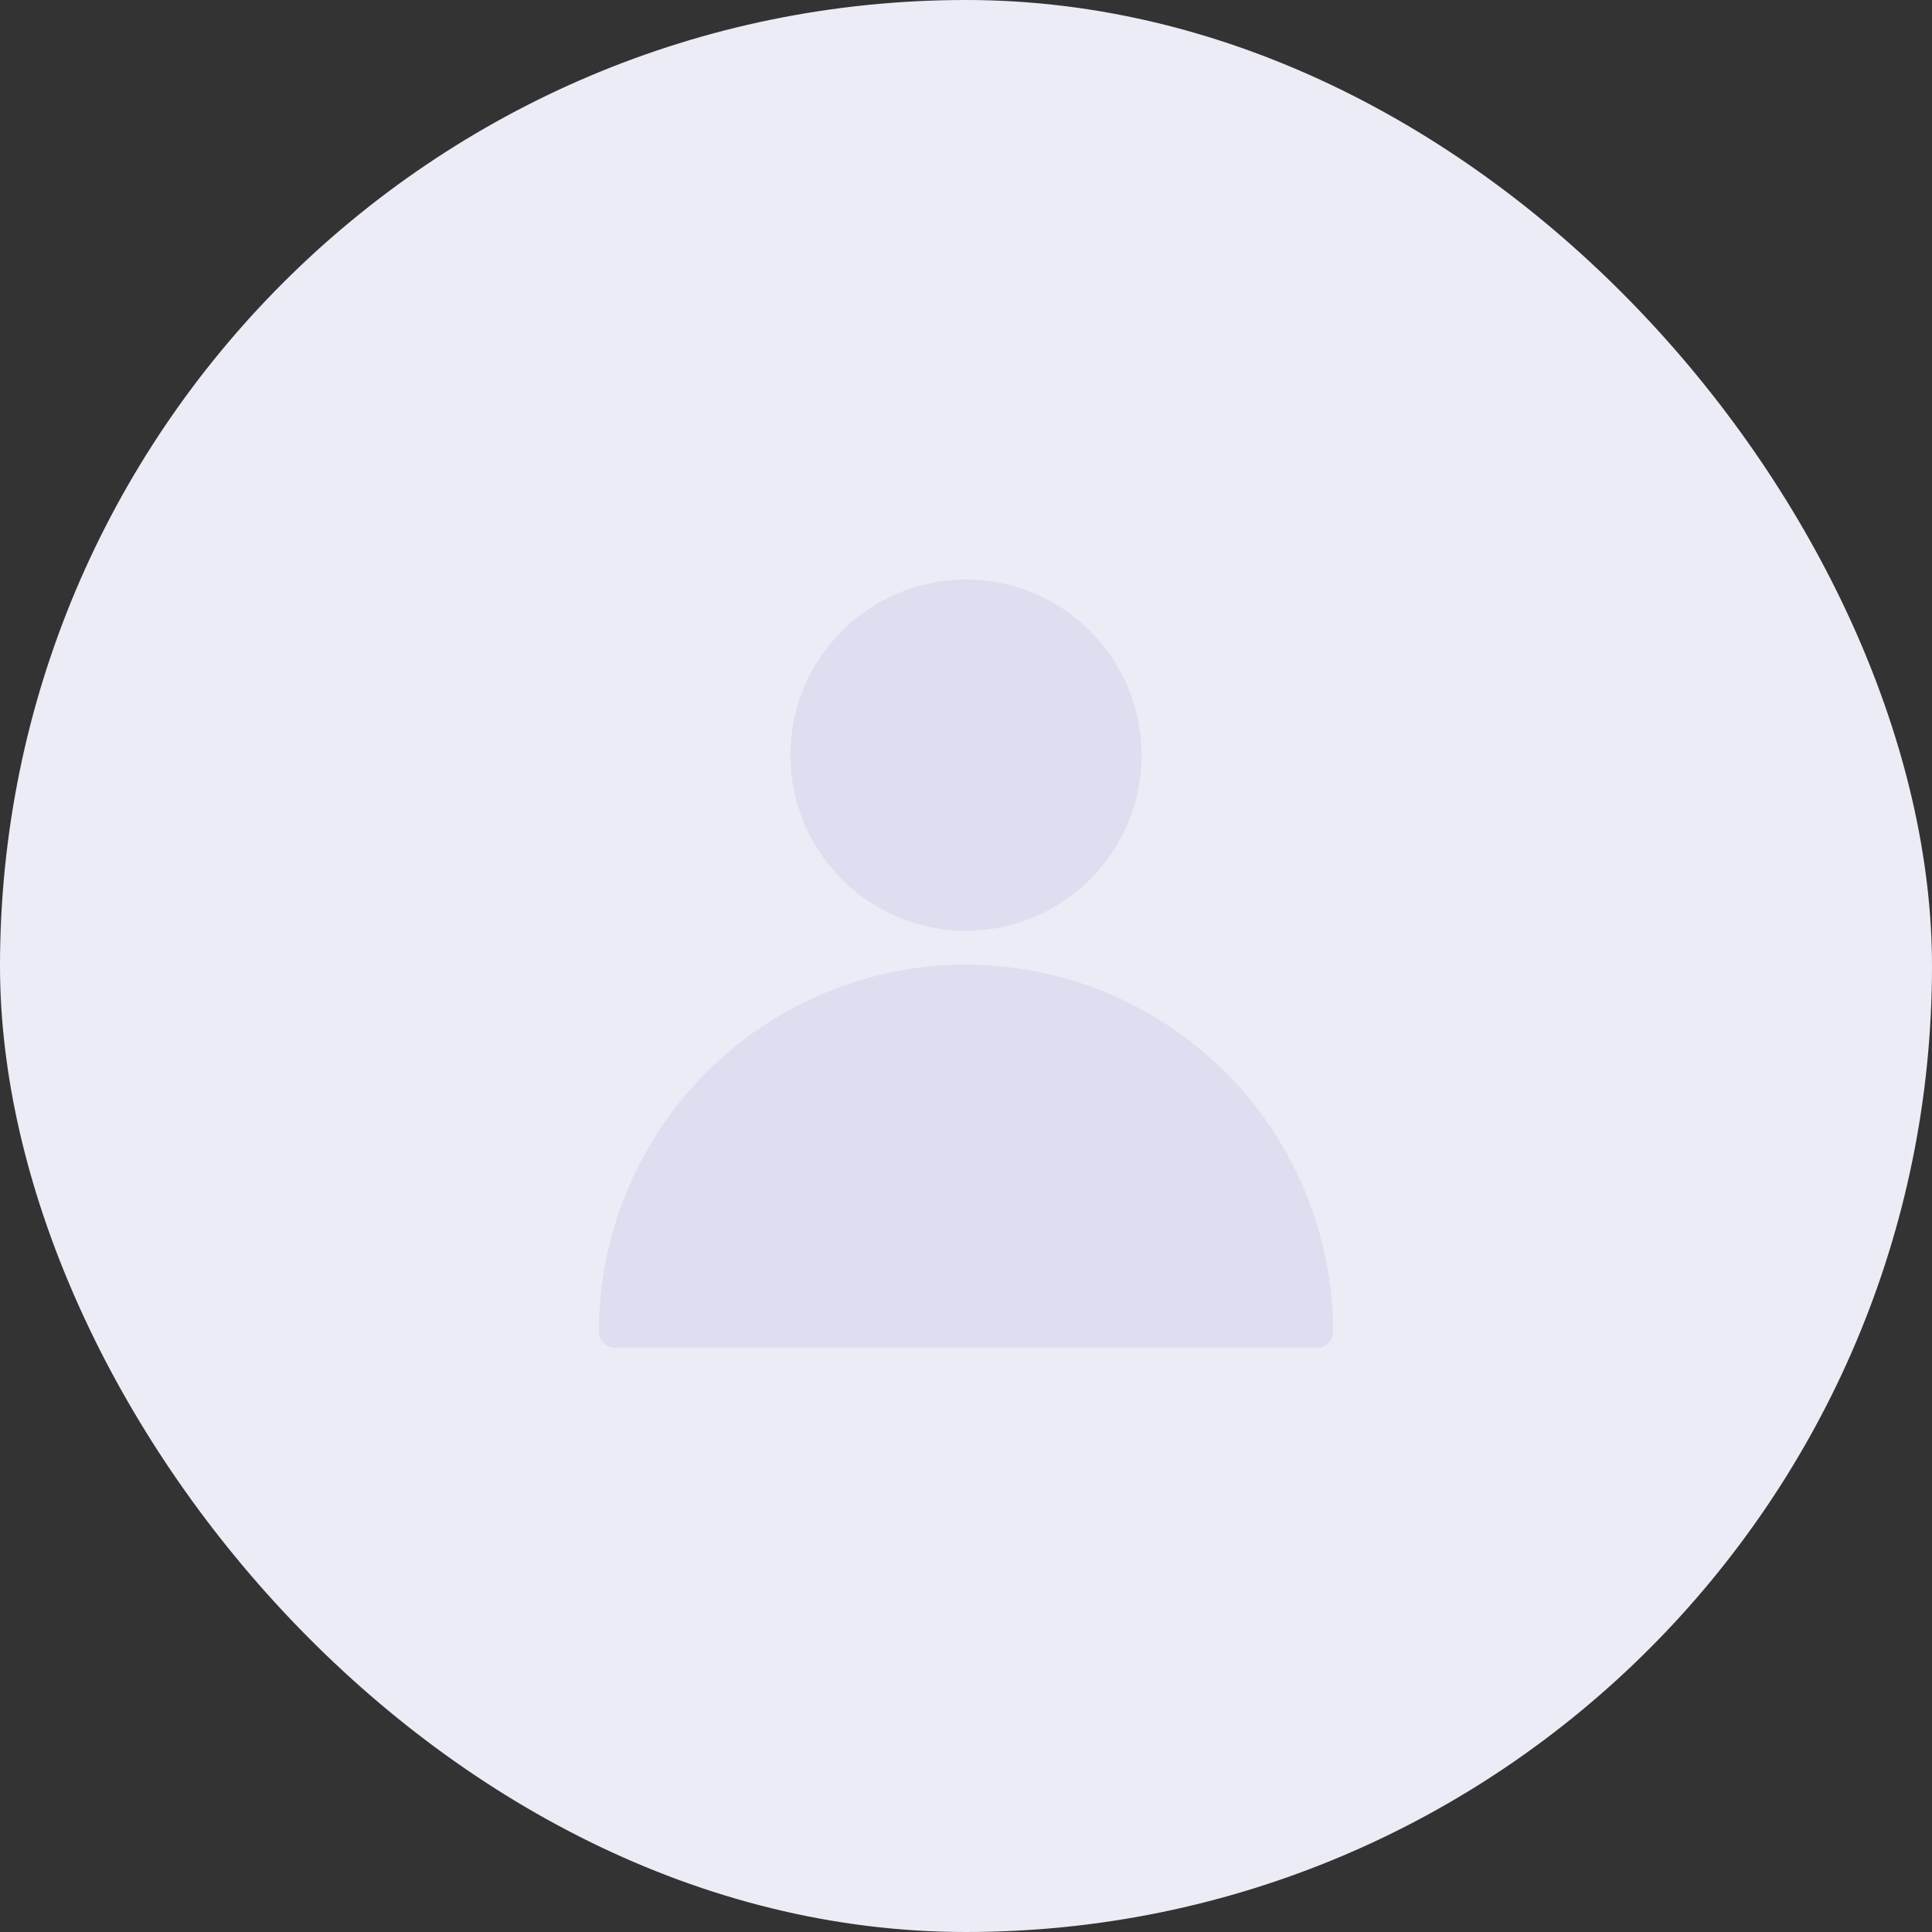<svg id="dft-profile" xmlns="http://www.w3.org/2000/svg" width="100" height="100" viewBox="0 0 100 100">
  <rect x="0" y="0" width="100" height="100" fill="#333333" stroke="none"/>
  <rect id="사각형_2084" data-name="사각형 2084" width="100" height="100" rx="50" fill="#ebecf5"/>
  <g id="user_2_" data-name="user (2)" transform="translate(19.671 30)">
    <g id="그룹_5726" data-name="그룹 5726" transform="translate(11.328 19.929)">
      <g id="그룹_5725" data-name="그룹 5725" transform="translate(0)">
        <path id="패스_6646" data-name="패스 6646" d="M30.329,257.323a19.022,19.022,0,0,0-19,19,.826.826,0,0,0,.826.826H48.5a.826.826,0,0,0,.826-.826A19.022,19.022,0,0,0,30.329,257.323Z" transform="translate(-11.328 -257.323)" fill="#dddef0"/>
      </g>
    </g>
    <g id="그룹_5728" data-name="그룹 5728" transform="translate(21.241 0)">
      <g id="그룹_5727" data-name="그룹 5727" transform="translate(0 0)">
        <circle id="타원_348" data-name="타원 348" cx="9.087" cy="9.087" r="9.087" fill="#dddef0"/>
      </g>
    </g>
  </g>
</svg>
